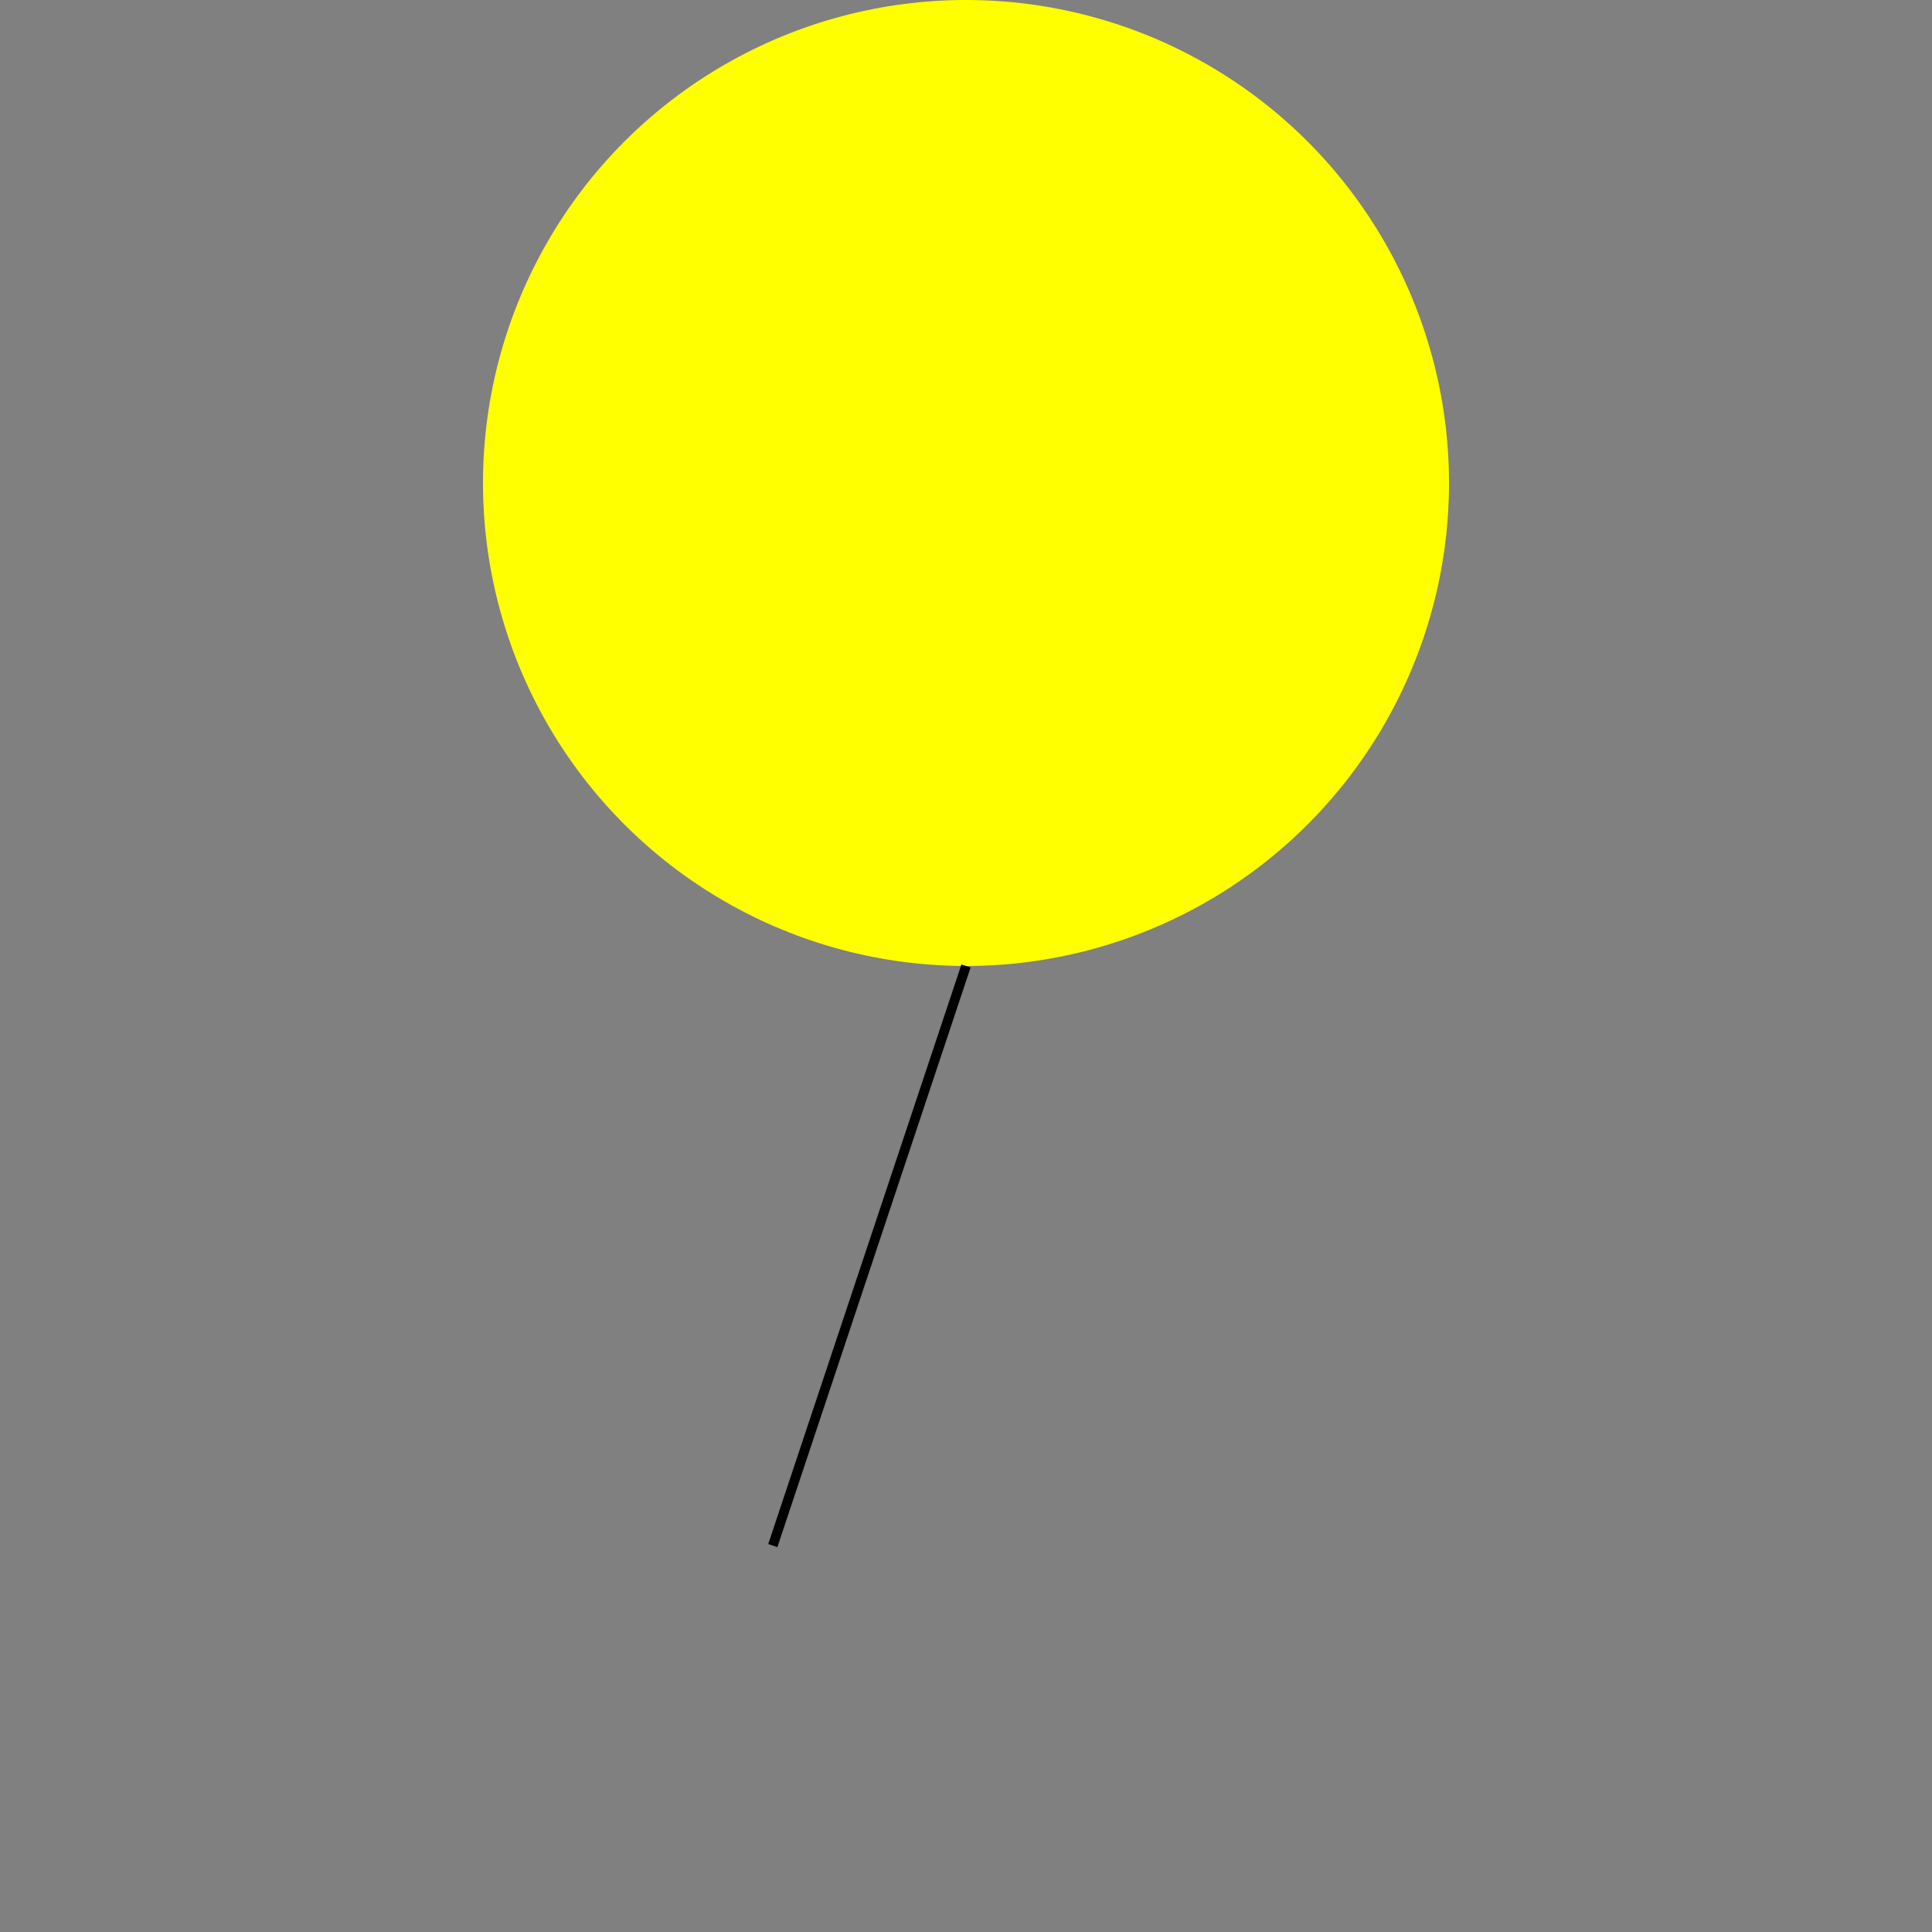 <svg width="200" height="200">
  <rect width="100%" height="100%" fill="#808080" stroke="none"/>
  <circle cx="100" cy="50" r="50" fill="yellow" />
```

**Step 2: Add a string-like shape at the bottom**

```svg
  <path d="M100,100 Q90,130 80,160" stroke="black" fill="transparent"/>
</svg>